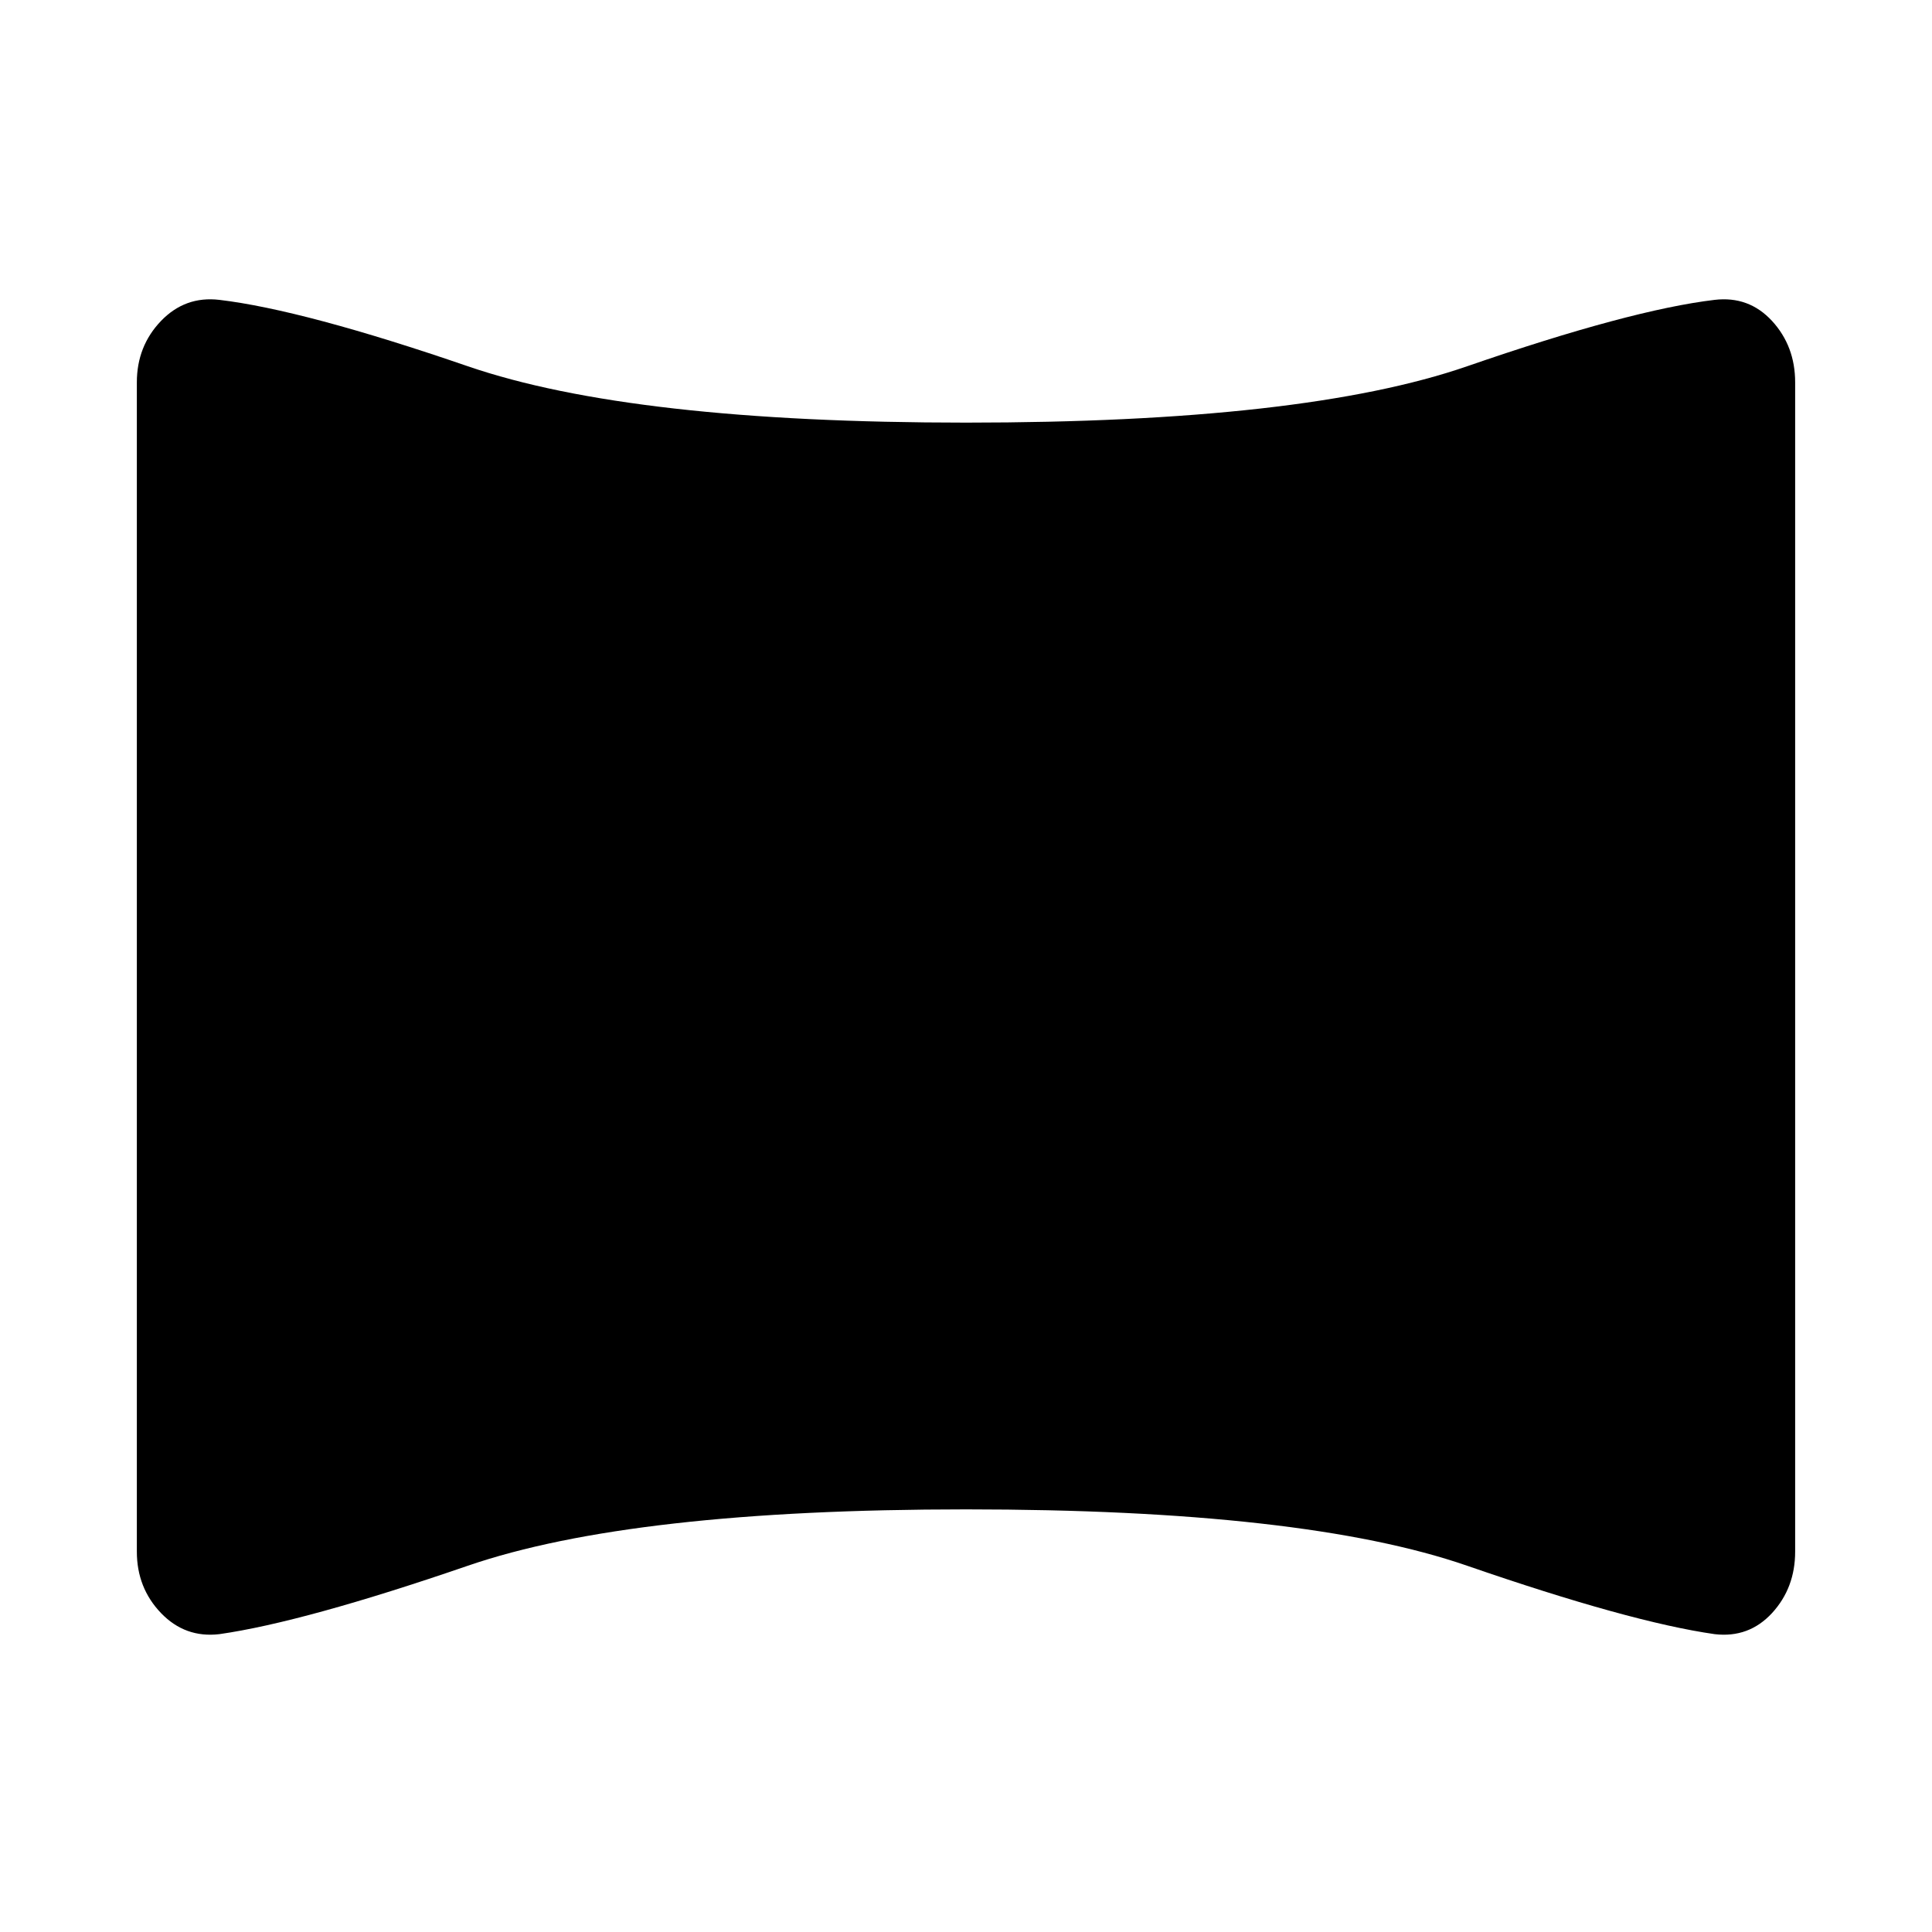 <svg xmlns="http://www.w3.org/2000/svg" height="24" width="24"><path d="M2.725 20.3Q2.3 20.35 2 20.038Q1.7 19.725 1.7 19.275V4.75Q1.7 4.3 2 3.987Q2.3 3.675 2.725 3.725Q3.775 3.85 5.812 4.55Q7.85 5.25 12 5.25Q16.2 5.25 18.225 4.55Q20.25 3.85 21.3 3.725Q21.725 3.675 22.013 3.987Q22.3 4.3 22.3 4.75V19.275Q22.3 19.725 22.013 20.038Q21.725 20.35 21.3 20.3Q20.25 20.15 18.225 19.45Q16.2 18.75 12 18.75Q7.85 18.75 5.812 19.45Q3.775 20.15 2.725 20.3Z"/></svg>